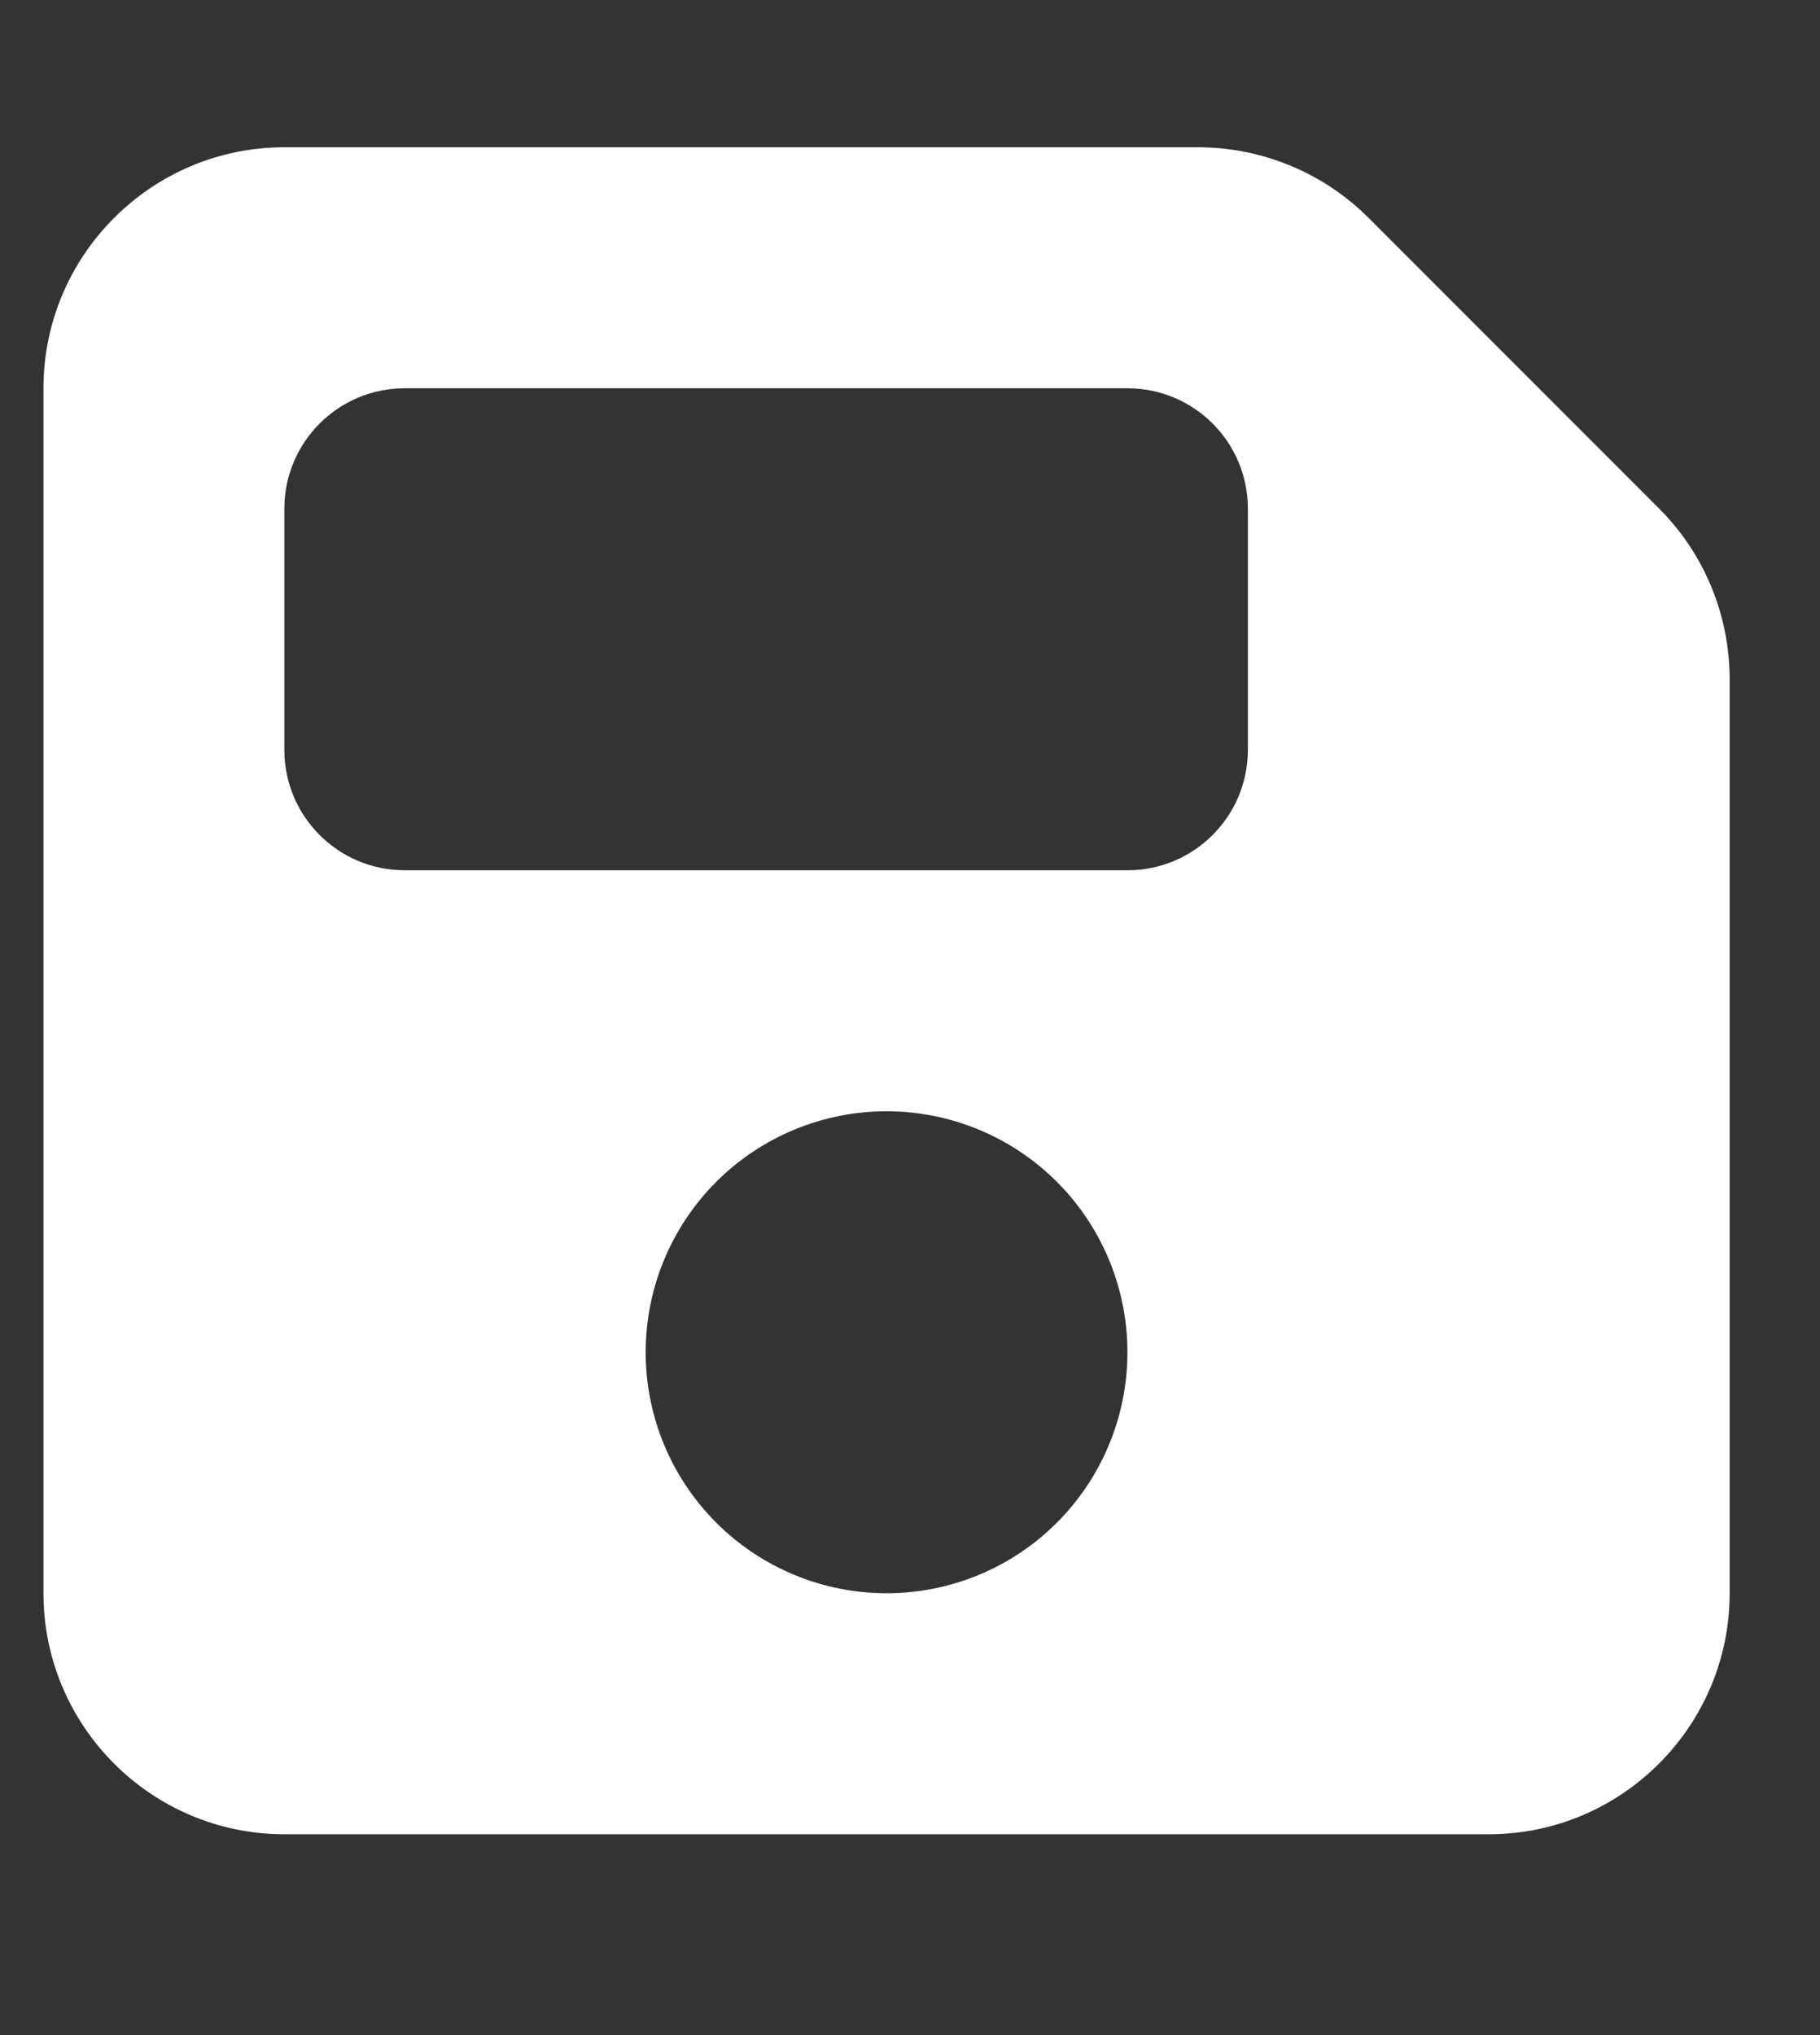 <svg width="17" height="19" viewBox="0 0 17 19" fill="none" xmlns="http://www.w3.org/2000/svg">
<rect x="0" y="0" width="17" height="19" fill="#333333" stroke="none"/>
<g clip-path="url(#clip0_205_1753)">
<path d="M2.656 1.375C1.415 1.375 0.406 2.384 0.406 3.625V14.875C0.406 16.116 1.415 17.125 2.656 17.125H13.906C15.147 17.125 16.156 16.116 16.156 14.875V6.343C16.156 5.745 15.921 5.172 15.499 4.75L12.781 2.032C12.359 1.611 11.786 1.375 11.189 1.375H2.656ZM2.656 4.75C2.656 4.128 3.159 3.625 3.781 3.625H10.531C11.153 3.625 11.656 4.128 11.656 4.75V7C11.656 7.622 11.153 8.125 10.531 8.125H3.781C3.159 8.125 2.656 7.622 2.656 7V4.75ZM8.281 10.375C8.878 10.375 9.45 10.612 9.872 11.034C10.294 11.456 10.531 12.028 10.531 12.625C10.531 13.222 10.294 13.794 9.872 14.216C9.45 14.638 8.878 14.875 8.281 14.875C7.685 14.875 7.112 14.638 6.69 14.216C6.268 13.794 6.031 13.222 6.031 12.625C6.031 12.028 6.268 11.456 6.69 11.034C7.112 10.612 7.685 10.375 8.281 10.375Z" fill="white"/>
</g>
<defs>
<clipPath id="clip0_205_1753">
<path d="M0.406 0.25H16.156V18.25H0.406V0.25Z" fill="white"/>
</clipPath>
</defs>
</svg>
